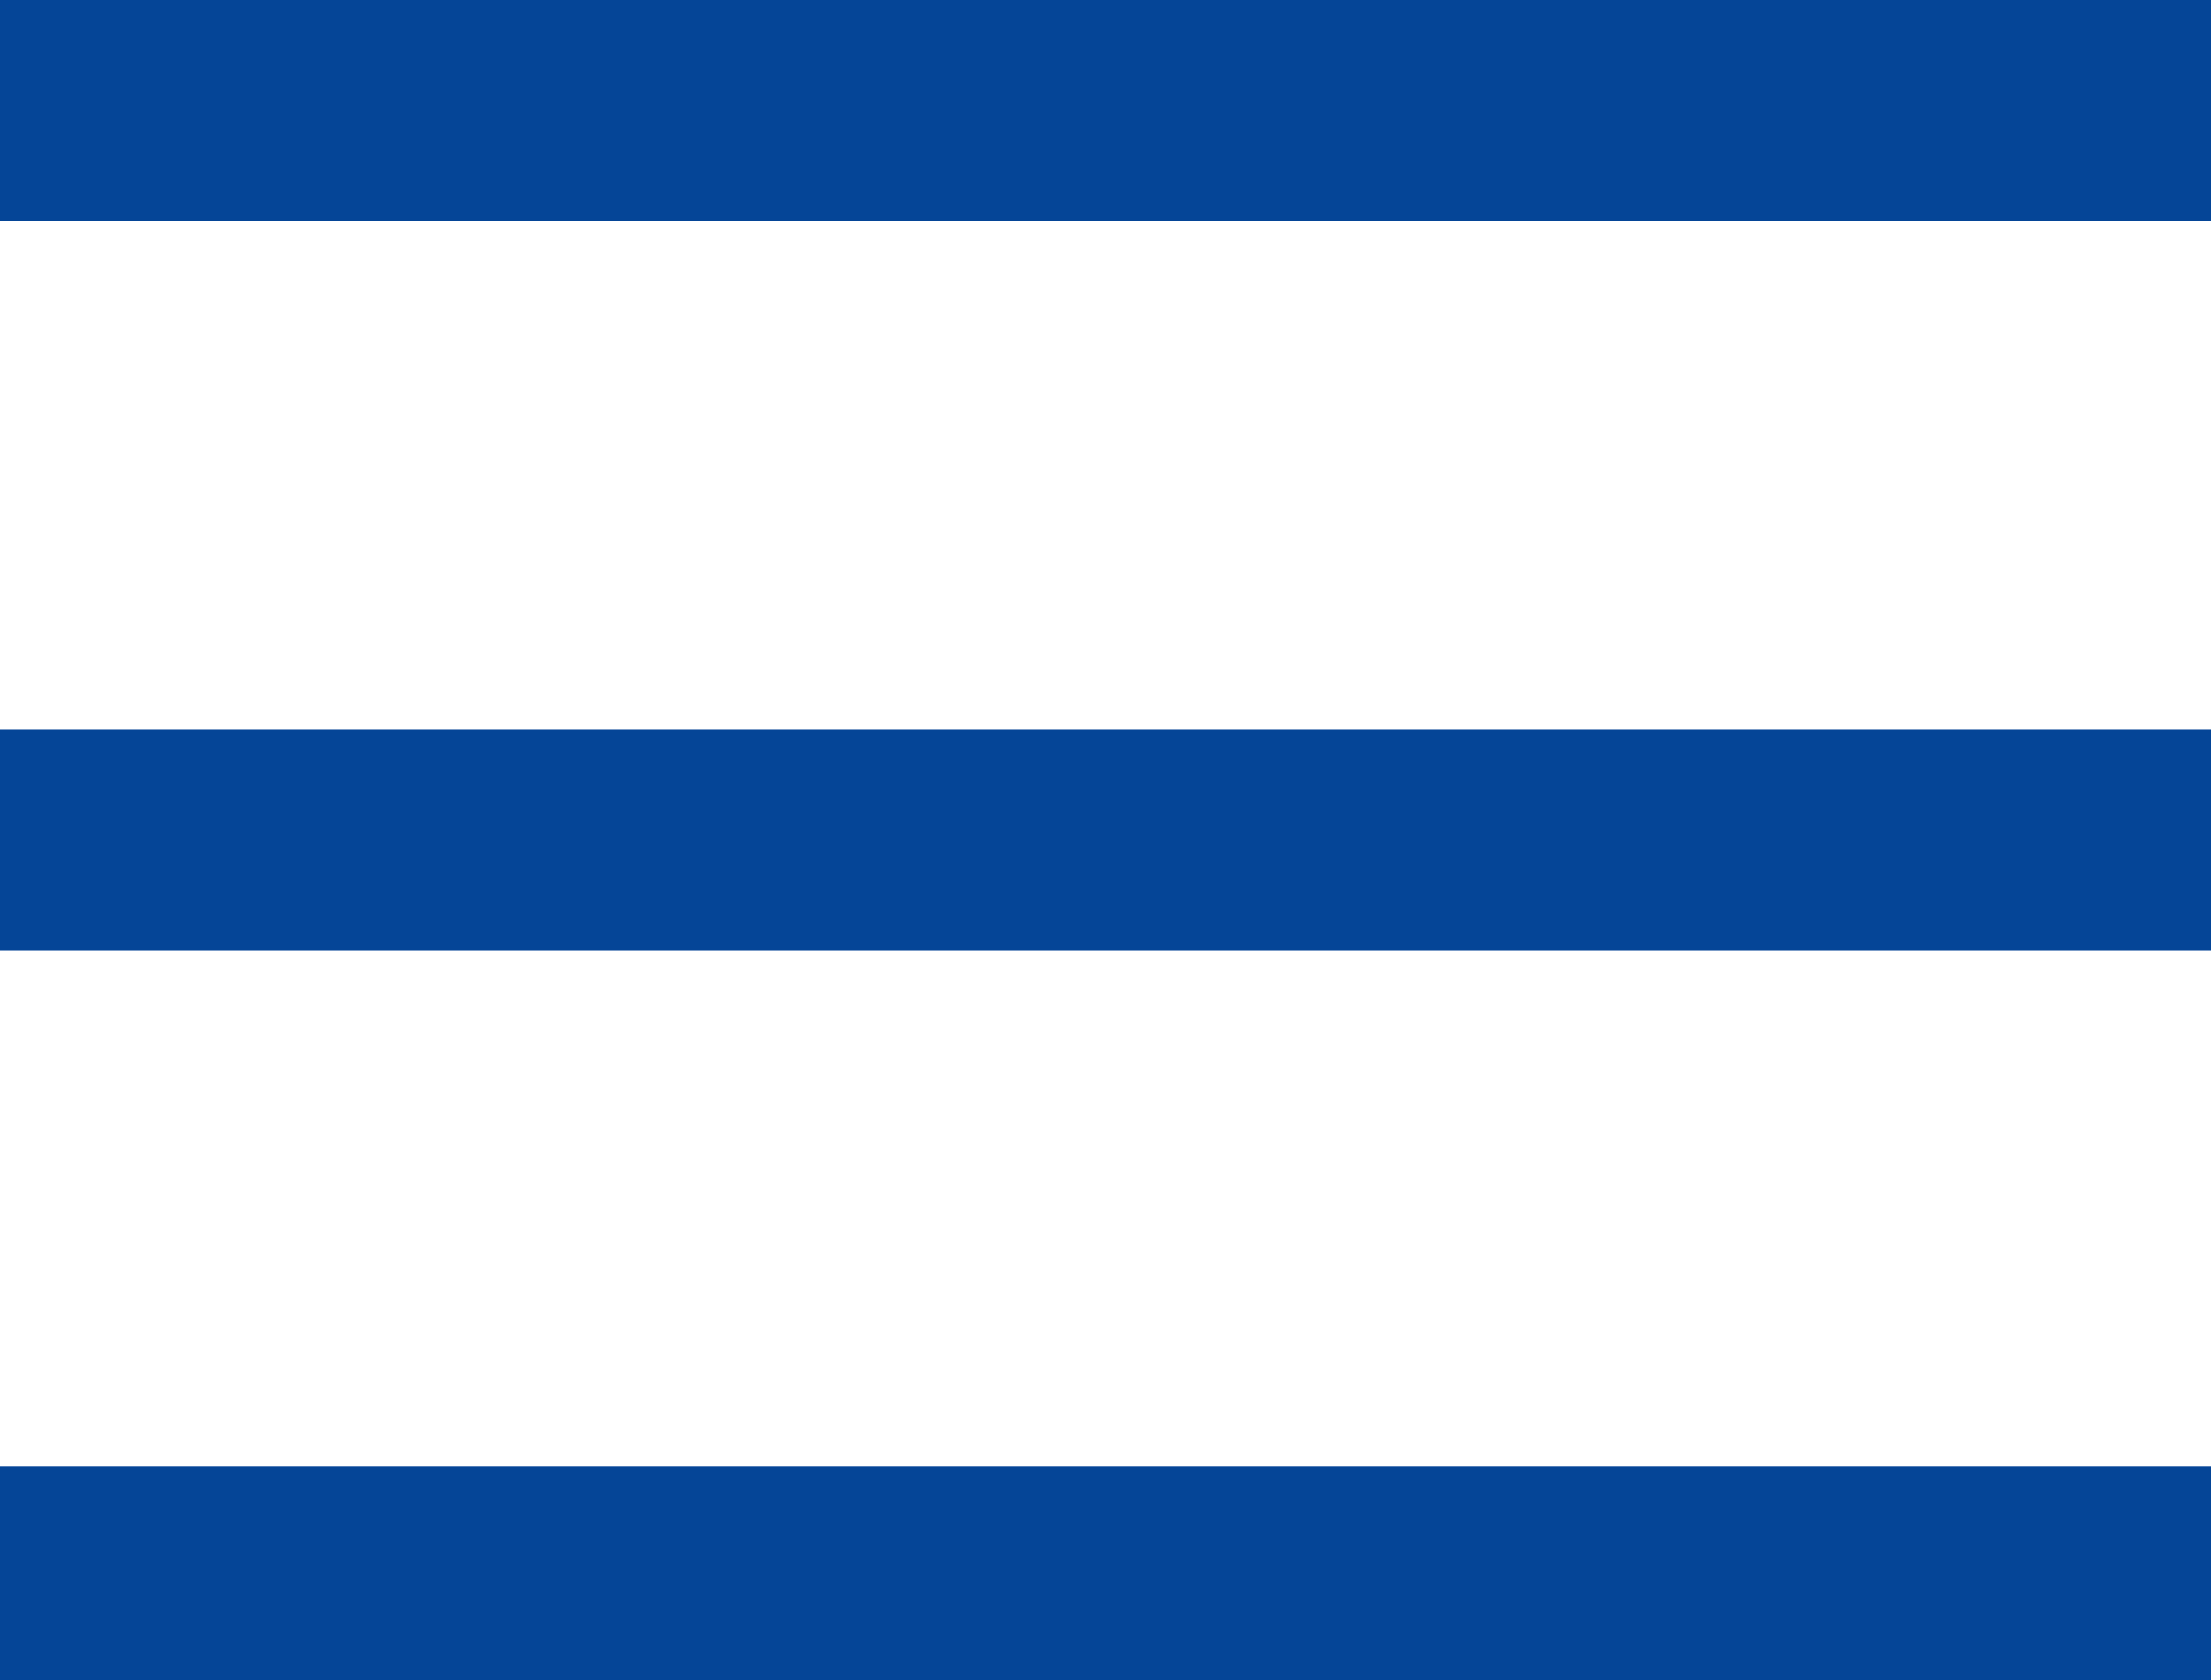 <svg version="1.1" id="Layer_1" xmlns="http://www.w3.org/2000/svg" xmlns:xlink="http://www.w3.org/1999/xlink" x="0px" y="0px"
	 viewBox="0 0 30 22.8" style="enable-background:new 0 0 30 22.8;" xml:space="preserve" class="hamb">
<style type="text/css">
	.st0{fill:#054597;}
</style>
<g>
	<rect class="st0" width="30" height="3"/>
	<rect y="9.9" class="st0" width="30" height="3"/>
	<rect y="19.9" class="st0" width="30" height="3"/>
</g>
</svg>
